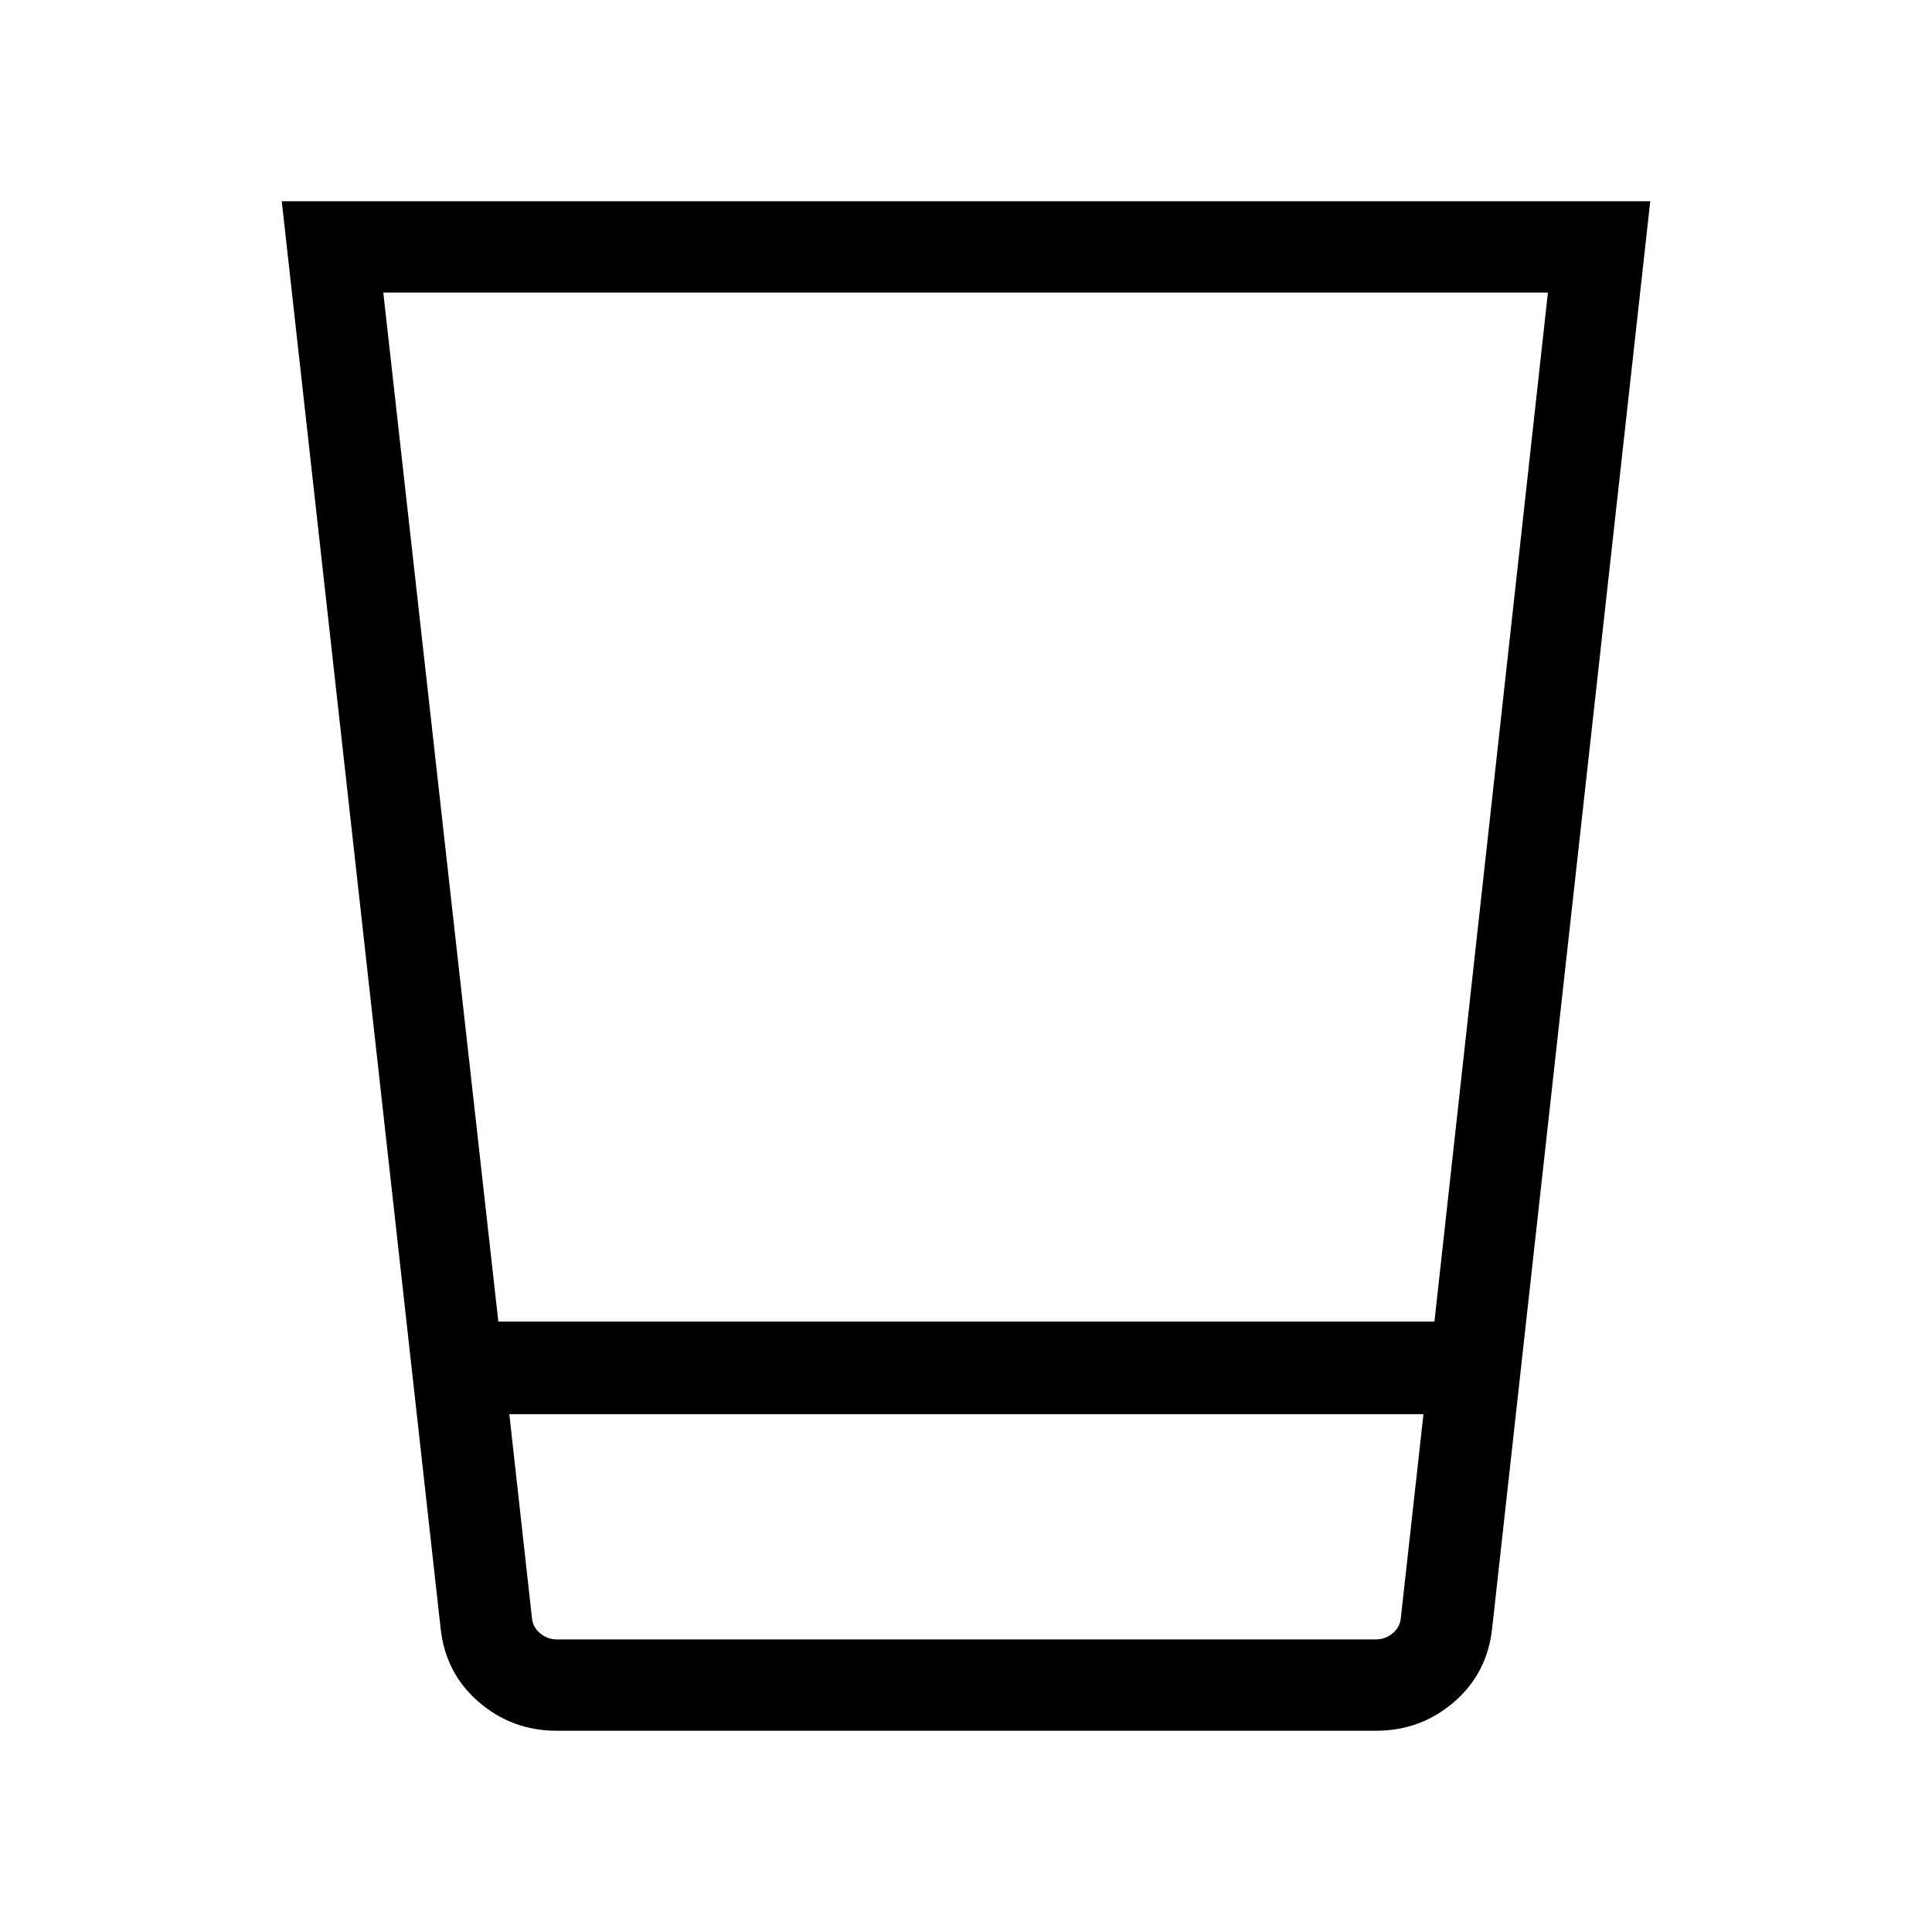 <svg xmlns="http://www.w3.org/2000/svg" width="48" height="48" viewBox="0 -960 960 960"><path d="M276.62-100q-22.23 0-38.81-14.35-16.57-14.36-18.89-36.73L140-860h680l-78.54 708.92q-2.31 22.37-18.89 36.73Q706-100 683.77-100H276.62Zm-23.54-157.31 11.23 101.15q.38 4.62 4.04 7.7 3.65 3.07 8.27 3.07h407.15q4.61 0 8.27-3.07 3.65-3.08 4.04-7.7l11.23-101.15H253.08Zm-5.46-46h465.15l56.38-511.3H190.46l57.16 511.3Zm5.46 157.92h454.23-454.23Z"/></svg>